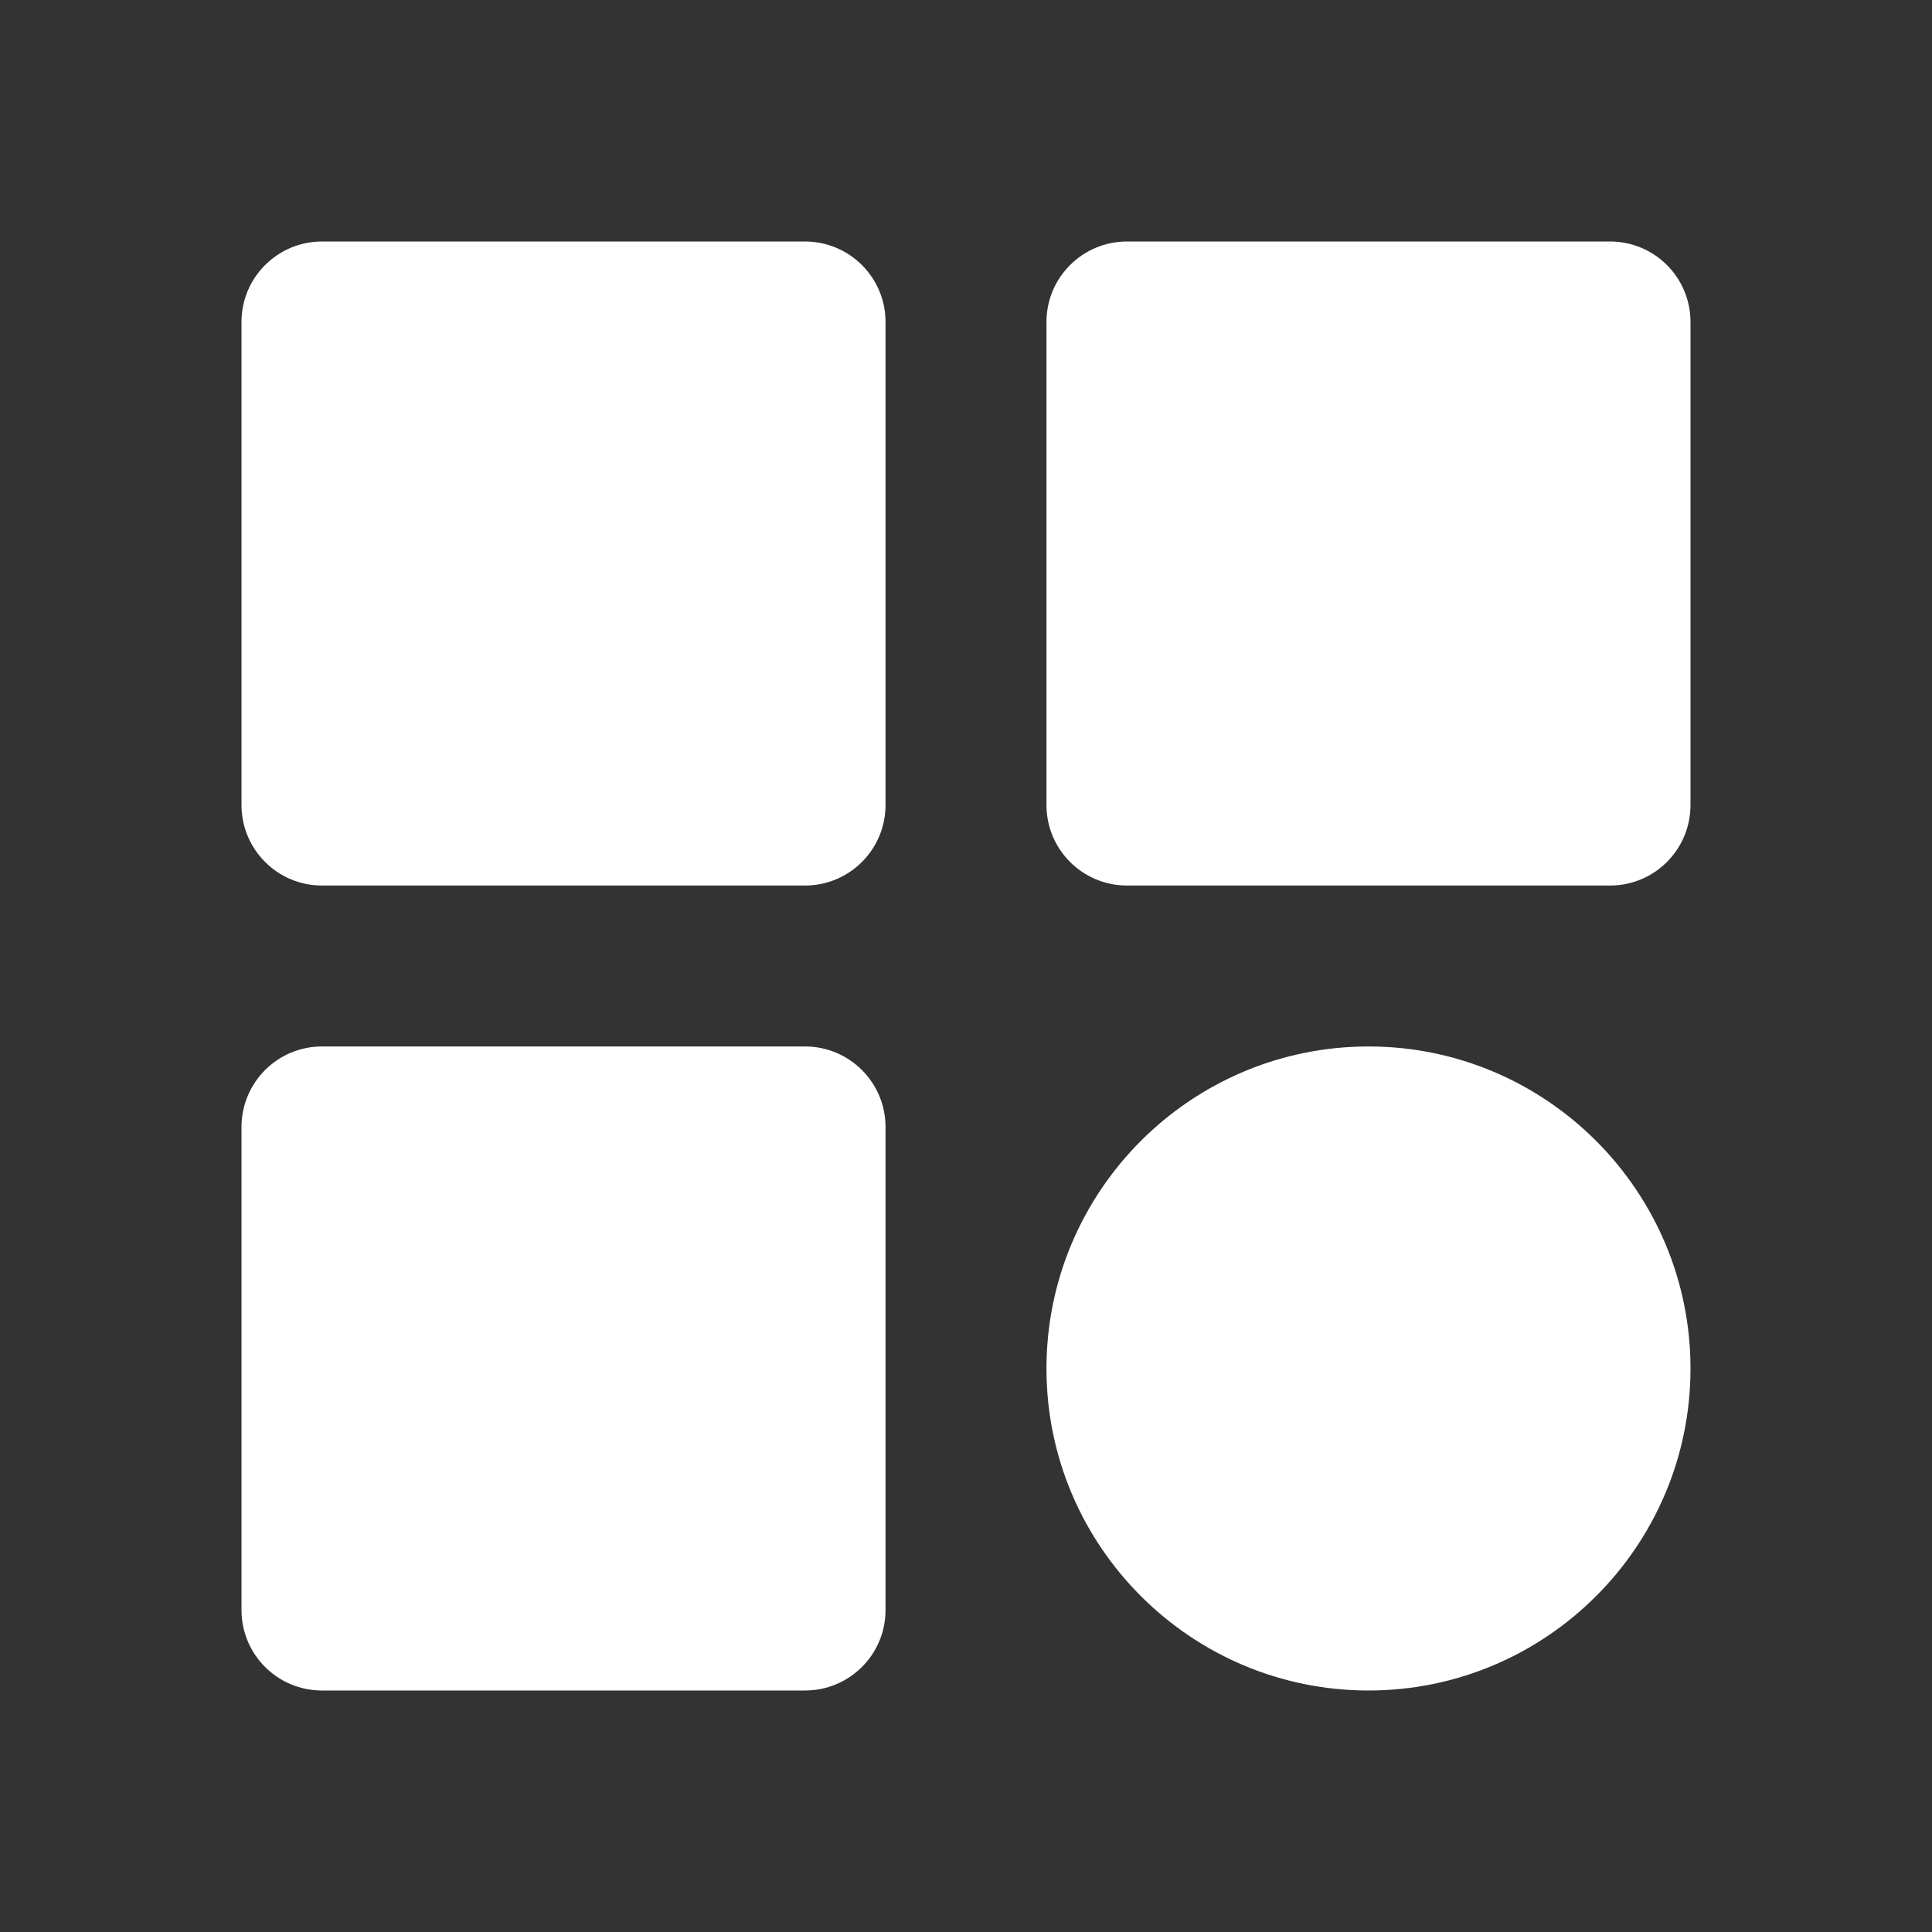 <svg width="20" height="20" viewBox="0 0 20 20" fill="none" xmlns="http://www.w3.org/2000/svg">
<rect x="0" y="0" width="20" height="20" fill="#333333" stroke="none"/>
<path d="M3.333 9.167H8.333C8.794 9.167 9.167 8.794 9.167 8.333V3.333C9.167 2.873 8.794 2.5 8.333 2.5H3.333C2.873 2.5 2.5 2.873 2.5 3.333V8.333C2.5 8.794 2.873 9.167 3.333 9.167ZM11.667 9.167H16.667C17.128 9.167 17.5 8.794 17.5 8.333V3.333C17.5 2.873 17.128 2.5 16.667 2.5H11.667C11.206 2.5 10.833 2.873 10.833 3.333V8.333C10.833 8.794 11.206 9.167 11.667 9.167ZM3.333 17.5H8.333C8.794 17.5 9.167 17.128 9.167 16.667V11.667C9.167 11.206 8.794 10.833 8.333 10.833H3.333C2.873 10.833 2.5 11.206 2.5 11.667V16.667C2.5 17.128 2.873 17.5 3.333 17.5ZM14.167 17.5C16.005 17.5 17.5 16.005 17.5 14.167C17.5 12.328 16.005 10.833 14.167 10.833C12.328 10.833 10.833 12.328 10.833 14.167C10.833 16.005 12.328 17.5 14.167 17.5Z" fill="#fff"/>
</svg>
